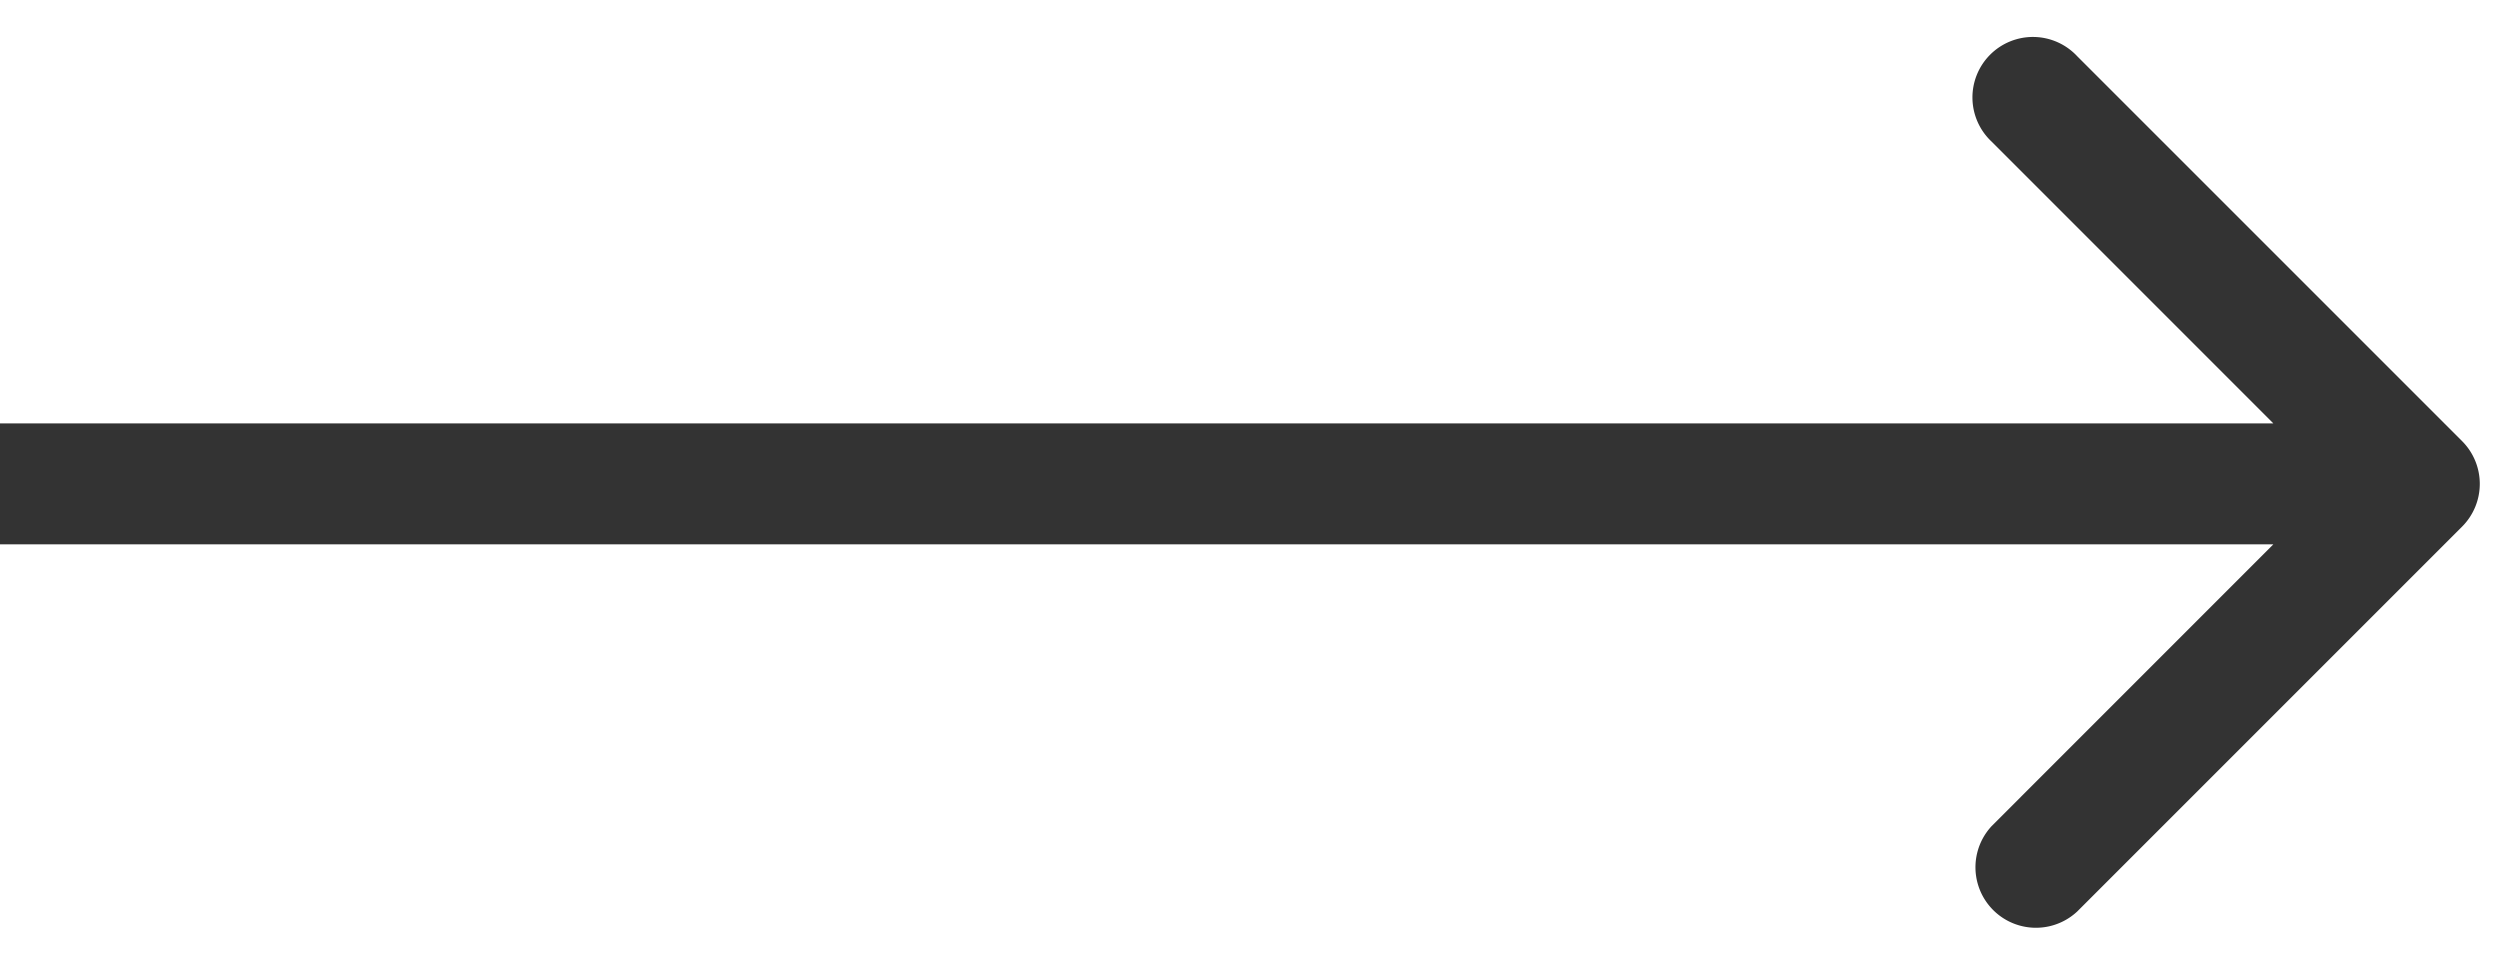 <svg width="31" height="12" viewBox="0 0 31 12" fill="none" xmlns="http://www.w3.org/2000/svg"><path d="M30.53 5.47a.75.75 0 010 1.06l-4.773 4.773a.75.75 0 01-1.06-1.06L28.939 6l-4.242-4.243a.75.75 0 111.06-1.06L30.53 5.47zM0 5.25h30v1.5H0v-1.5z" fill="#333"/></svg>